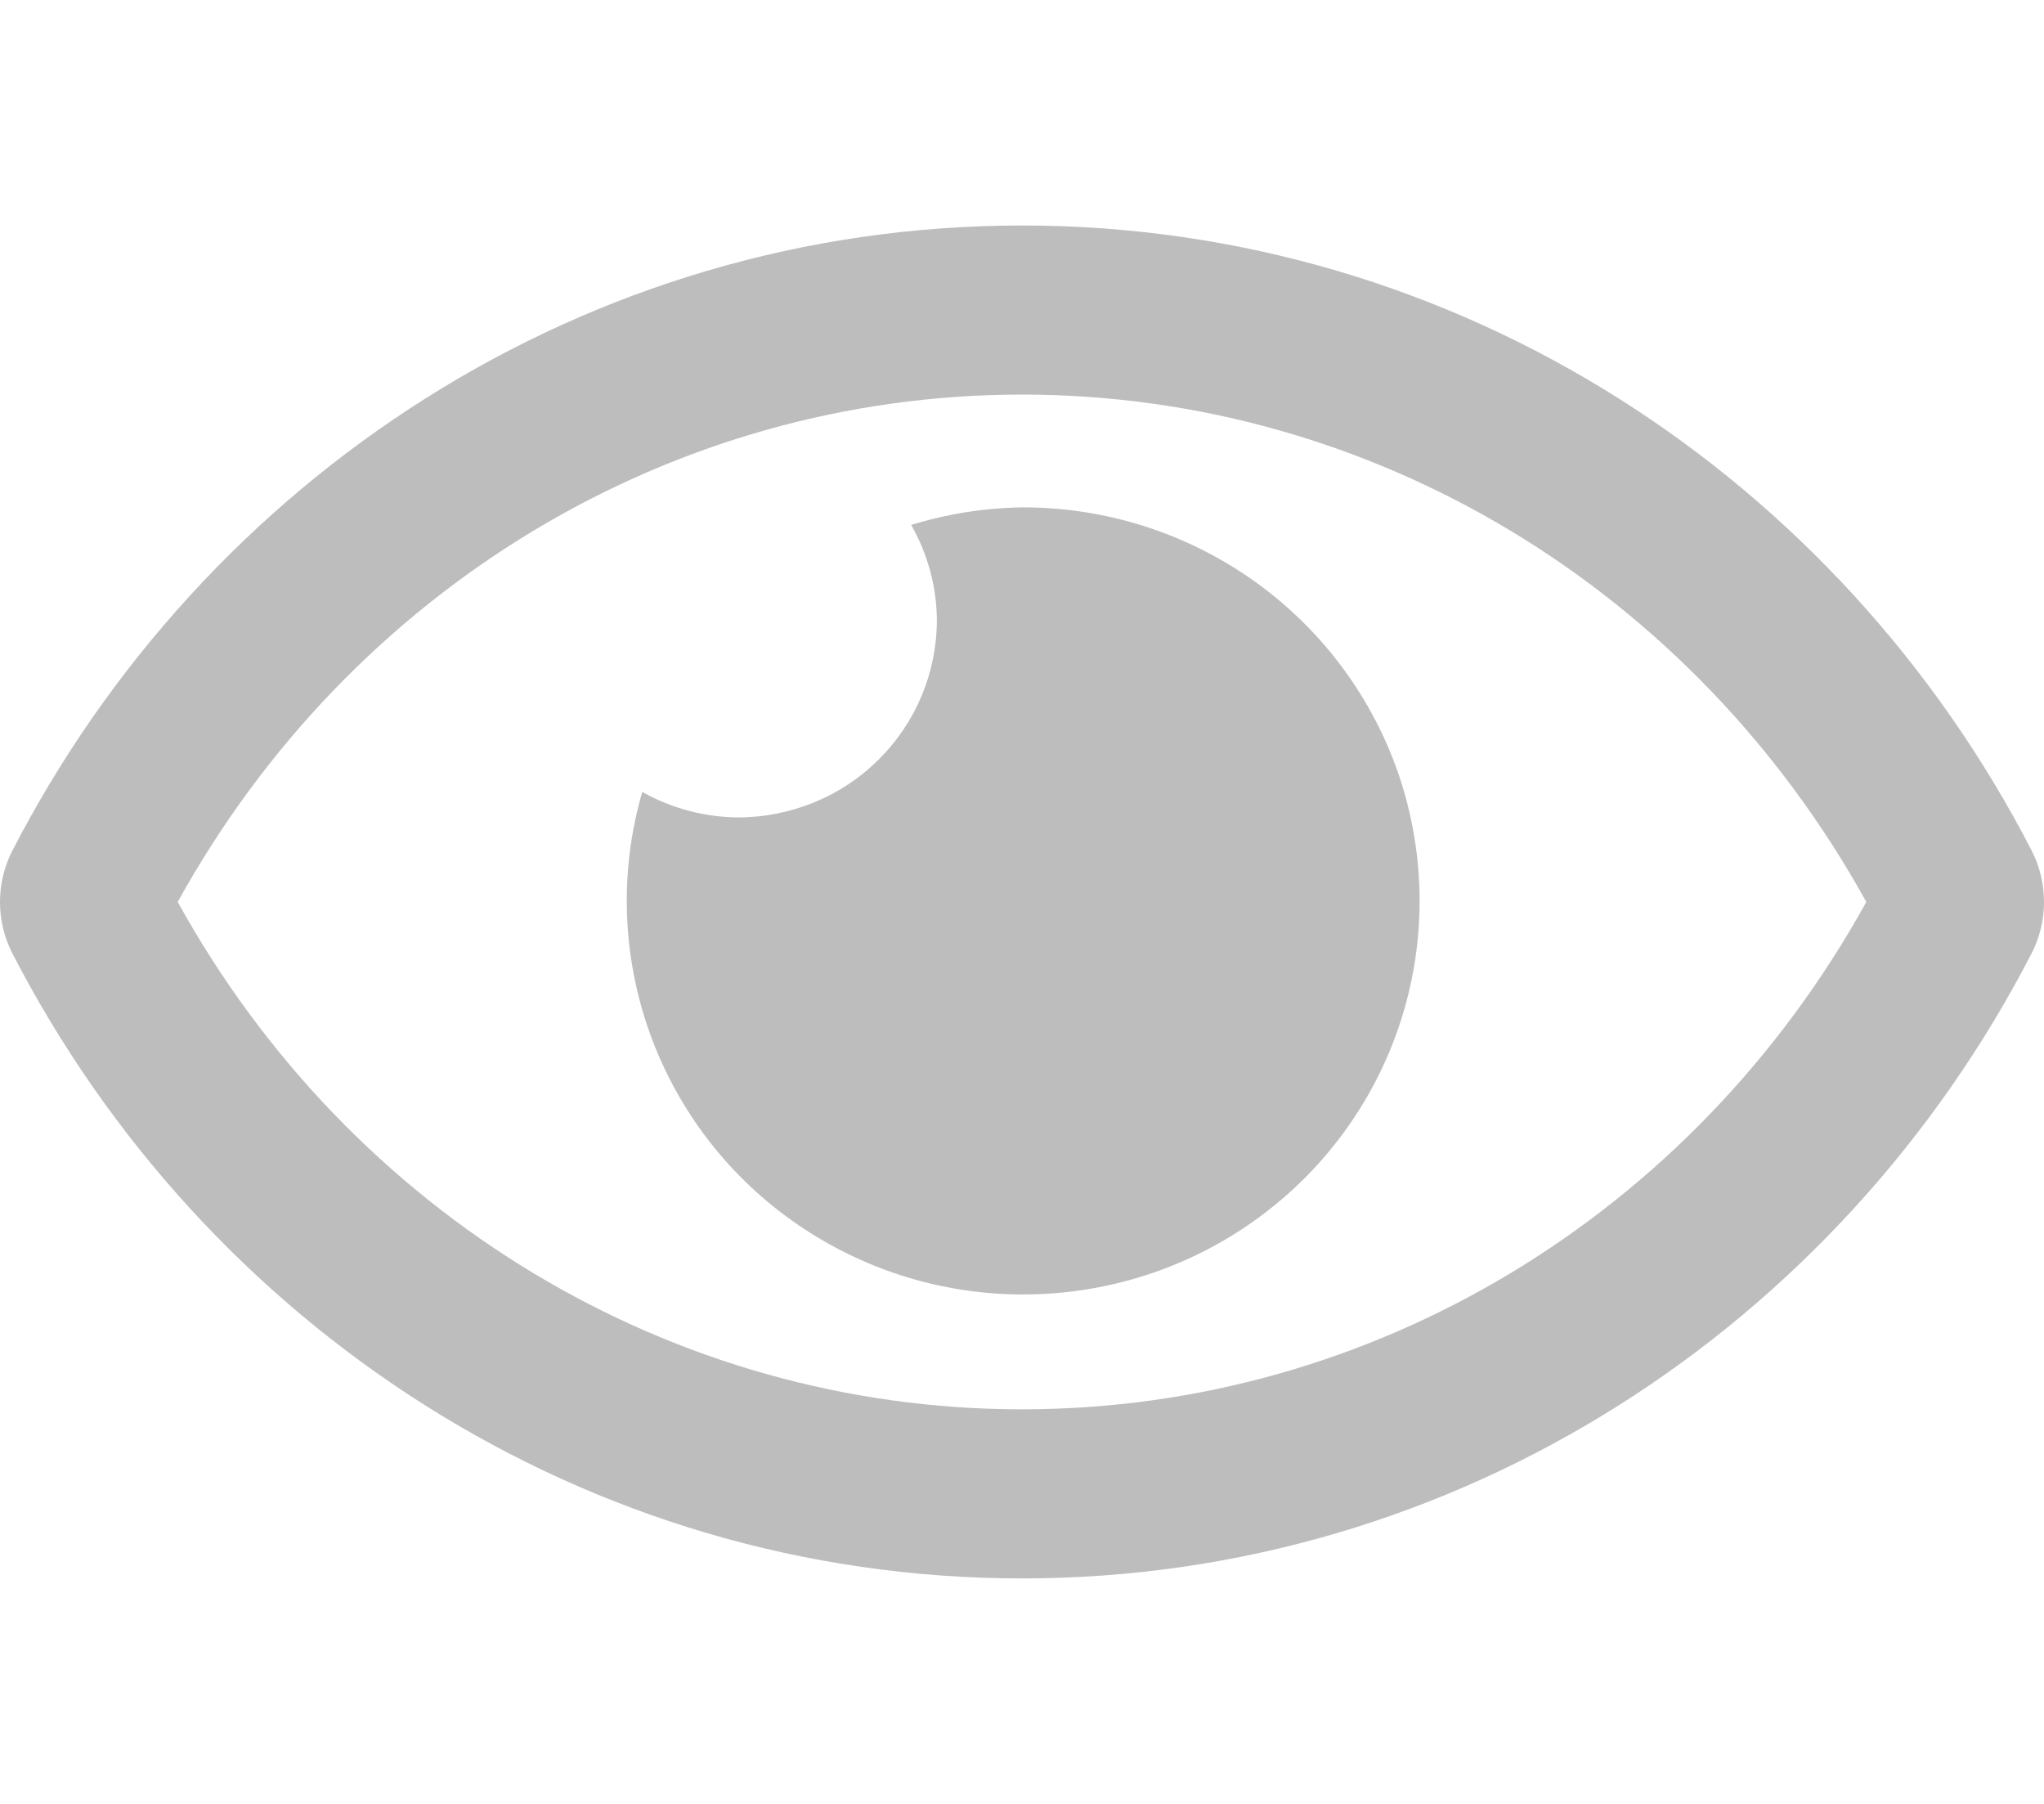<svg width="17" height="15" viewBox="0 0 17 15" fill="none" xmlns="http://www.w3.org/2000/svg">
<path d="M8.5 4.219C8.187 4.224 7.877 4.273 7.578 4.365C7.716 4.606 7.79 4.879 7.792 5.156C7.792 5.372 7.749 5.585 7.666 5.784C7.583 5.983 7.461 6.164 7.308 6.316C7.154 6.469 6.972 6.59 6.771 6.672C6.571 6.754 6.356 6.797 6.139 6.797C5.859 6.795 5.585 6.722 5.342 6.585C5.15 7.245 5.173 7.948 5.406 8.595C5.639 9.241 6.071 9.799 6.642 10.188C7.212 10.577 7.891 10.779 8.583 10.763C9.274 10.748 9.944 10.518 10.496 10.104C11.049 9.69 11.456 9.114 11.66 8.458C11.864 7.802 11.855 7.098 11.635 6.447C11.414 5.796 10.992 5.231 10.43 4.831C9.867 4.431 9.192 4.217 8.5 4.219ZM16.897 7.072C15.297 3.972 12.128 1.875 8.5 1.875C4.872 1.875 1.702 3.974 0.103 7.073C0.035 7.205 0 7.352 0 7.5C0 7.649 0.035 7.795 0.103 7.928C1.703 11.028 4.872 13.125 8.5 13.125C12.128 13.125 15.298 11.026 16.897 7.927C16.965 7.795 17 7.648 17 7.5C17 7.351 16.965 7.205 16.897 7.072ZM8.5 11.719C5.588 11.719 2.919 10.107 1.478 7.5C2.919 4.893 5.588 3.281 8.5 3.281C11.412 3.281 14.081 4.893 15.522 7.5C14.081 10.107 11.412 11.719 8.5 11.719Z" fill="#BDBDBD"/>
</svg>
